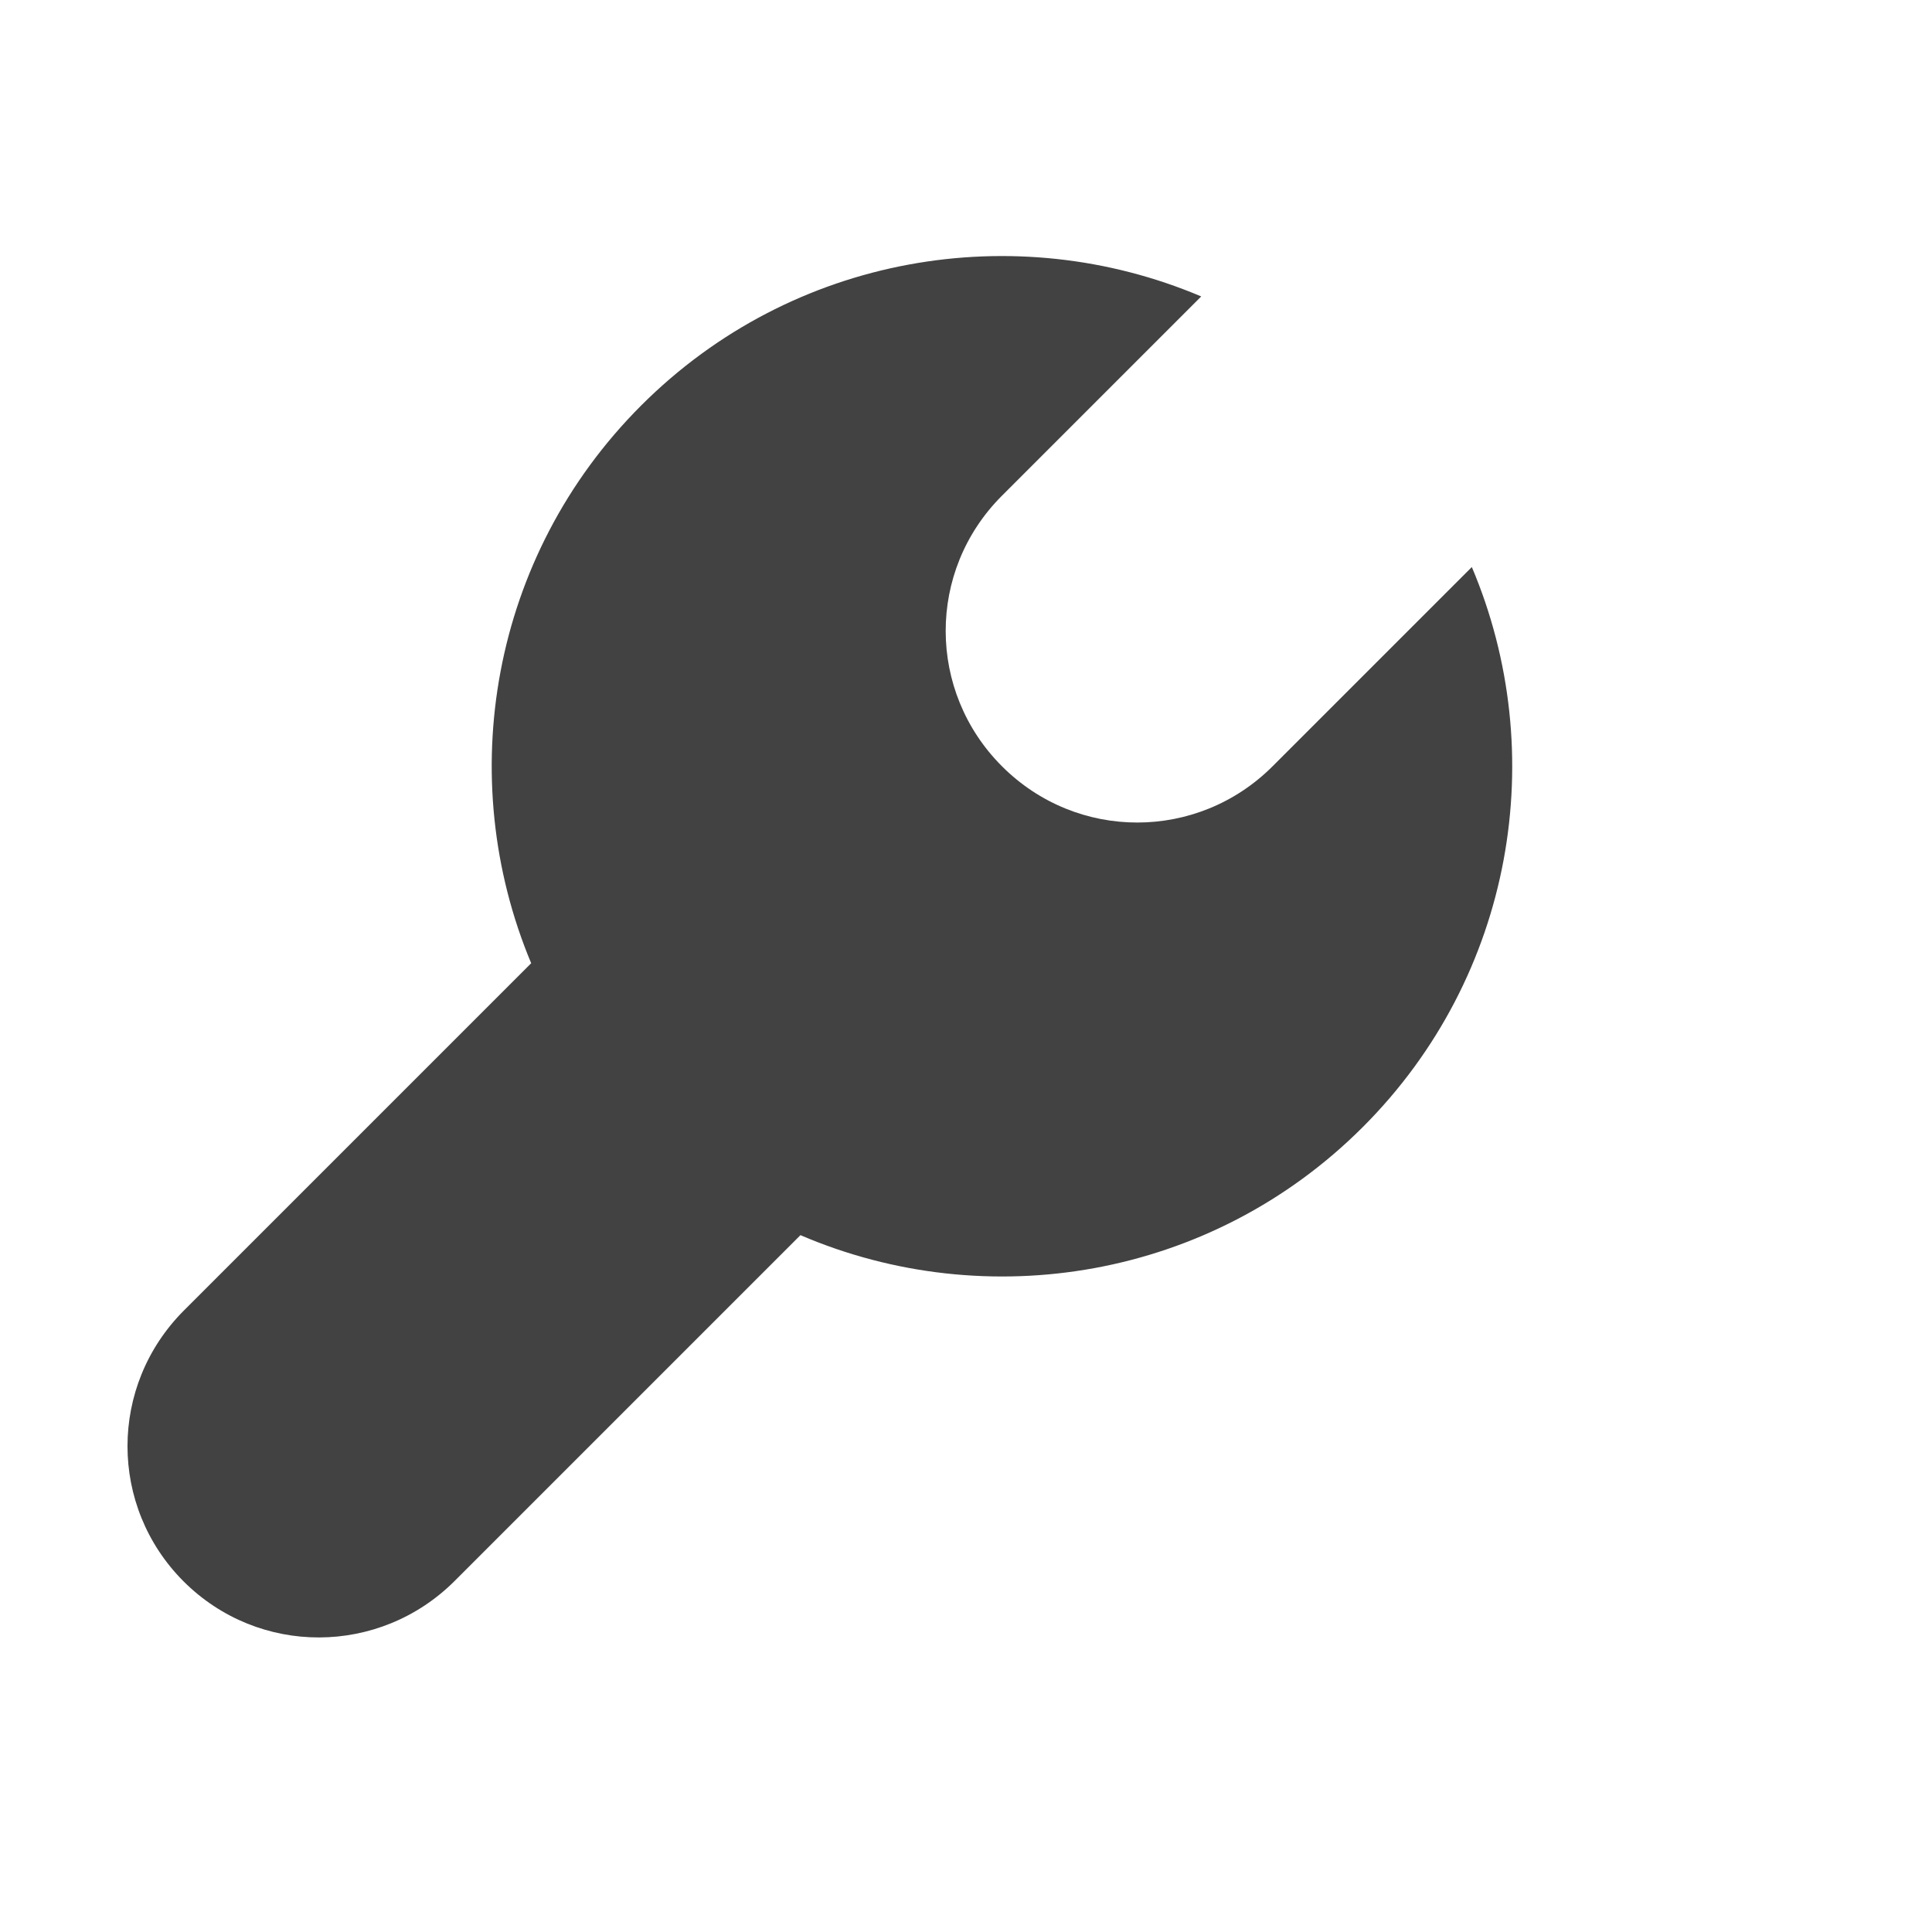 <svg xmlns="http://www.w3.org/2000/svg" width="16" height="16" viewBox="0 0 16 16">
  <g fill="none" fill-rule="evenodd">
    <rect width="16" height="16"/>
    <path fill="#424242" fill-rule="nonzero" d="M6.629,10.229 C8.171,10.891 10.027,10.593 11.286,9.334 C12.54,8.08 12.841,6.234 12.189,4.696 L10.538,6.347 C9.919,6.965 8.921,6.969 8.298,6.346 C7.679,5.727 7.674,4.729 8.297,4.106 L9.948,2.455 C8.41,1.803 6.564,2.104 5.31,3.358 C4.061,4.607 3.757,6.443 4.399,7.977 L1.524,10.852 C0.899,11.477 0.902,12.477 1.52,13.096 C2.144,13.719 3.144,13.713 3.765,13.093 L6.629,10.229 L6.629,10.229 Z"/>
  </g>
</svg>
